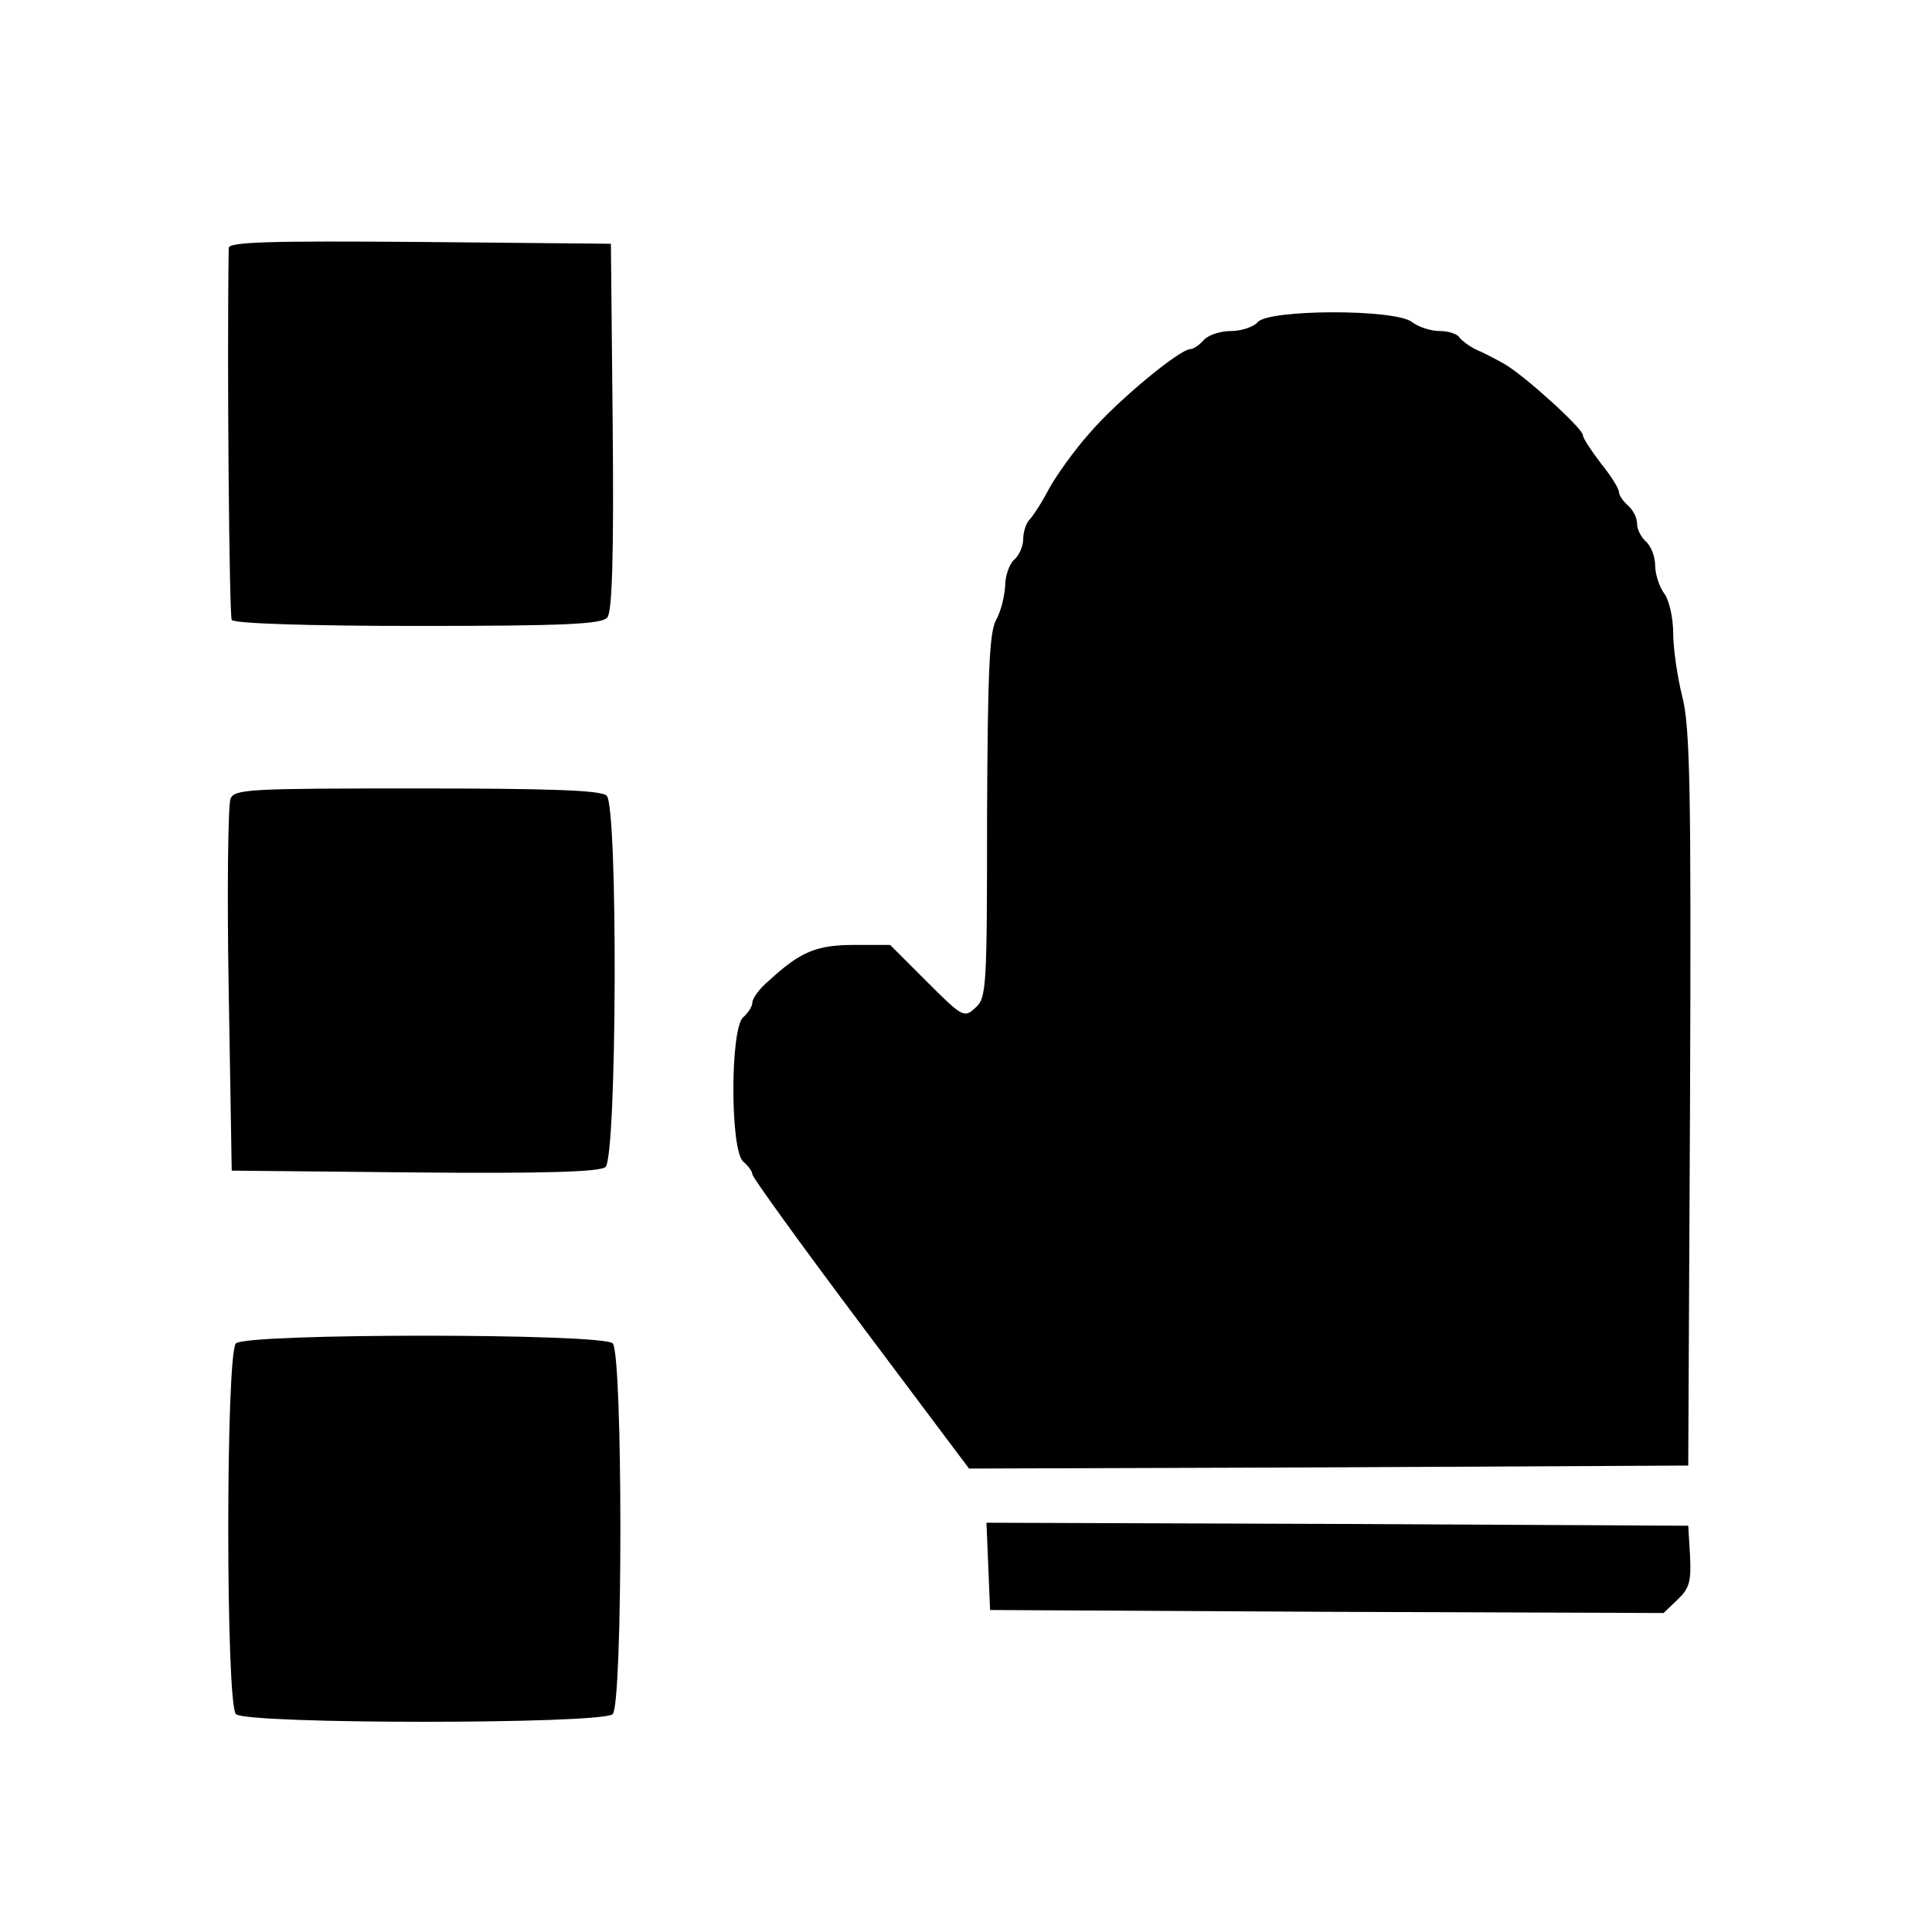 <?xml version="1.0" standalone="no"?>
<!DOCTYPE svg PUBLIC "-//W3C//DTD SVG 20010904//EN"
 "http://www.w3.org/TR/2001/REC-SVG-20010904/DTD/svg10.dtd">
<svg version="1.0" xmlns="http://www.w3.org/2000/svg"
 width="321pt" height="321pt" viewBox="0 0 321 321"
 preserveAspectRatio="xMidYMid meet">
<g transform="translate(0,321) scale(0.1,-0.1)"
fill="#000000" stroke="none">
<path d="M380 2798 c-3 -199 1 -611 5 -618 4 -6 128 -10 309 -10 245 0 306 3
315 14 8 9 11 101 9 317 l-3 304 -317 3 c-251 2 -318 0 -318 -10z"/>
<path d="M2090 2675 c-7 -8 -27 -15 -45 -15 -18 0 -38 -7 -45 -15 -7 -8 -17
-15 -22 -15 -18 0 -123 -87 -168 -140 -25 -28 -55 -70 -67 -92 -12 -23 -27
-46 -33 -52 -5 -5 -10 -20 -10 -32 0 -12 -7 -27 -15 -34 -8 -7 -15 -27 -15
-44 -1 -17 -7 -42 -15 -56 -11 -20 -14 -84 -15 -326 0 -285 -1 -302 -19 -318
-19 -18 -22 -16 -81 43 l-61 61 -60 0 c-62 0 -89 -11 -141 -59 -16 -13 -28
-30 -28 -37 0 -6 -7 -17 -15 -24 -22 -18 -22 -222 0 -240 8 -7 15 -16 15 -21
0 -5 81 -117 180 -249 l180 -240 598 2 597 3 3 609 c2 517 0 619 -13 669 -8
32 -15 80 -15 105 0 26 -7 56 -15 66 -8 11 -15 32 -15 47 0 14 -7 32 -15 39
-8 7 -15 20 -15 30 0 10 -7 23 -15 30 -8 7 -15 17 -15 22 0 6 -13 27 -30 48
-16 21 -30 42 -30 47 0 11 -97 99 -130 118 -14 8 -35 19 -47 24 -11 5 -24 15
-28 20 -3 6 -18 11 -33 11 -15 0 -36 7 -46 15 -29 22 -238 21 -256 0z"/>
<path d="M383 1883 c-4 -10 -6 -153 -3 -318 l5 -300 304 -3 c216 -2 308 1 317
9 19 16 21 598 2 617 -9 9 -93 12 -315 12 -278 0 -303 -1 -310 -17z"/>
<path d="M392 978 c-17 -17 -17 -599 0 -616 17 -17 609 -17 626 0 17 17 17
599 0 616 -17 17 -609 17 -626 0z"/>
<path d="M1642 608 l3 -73 559 -3 560 -2 23 22 c20 19 23 30 21 73 l-3 50
-583 3 -583 2 3 -72z"/>
</g>
</svg>
